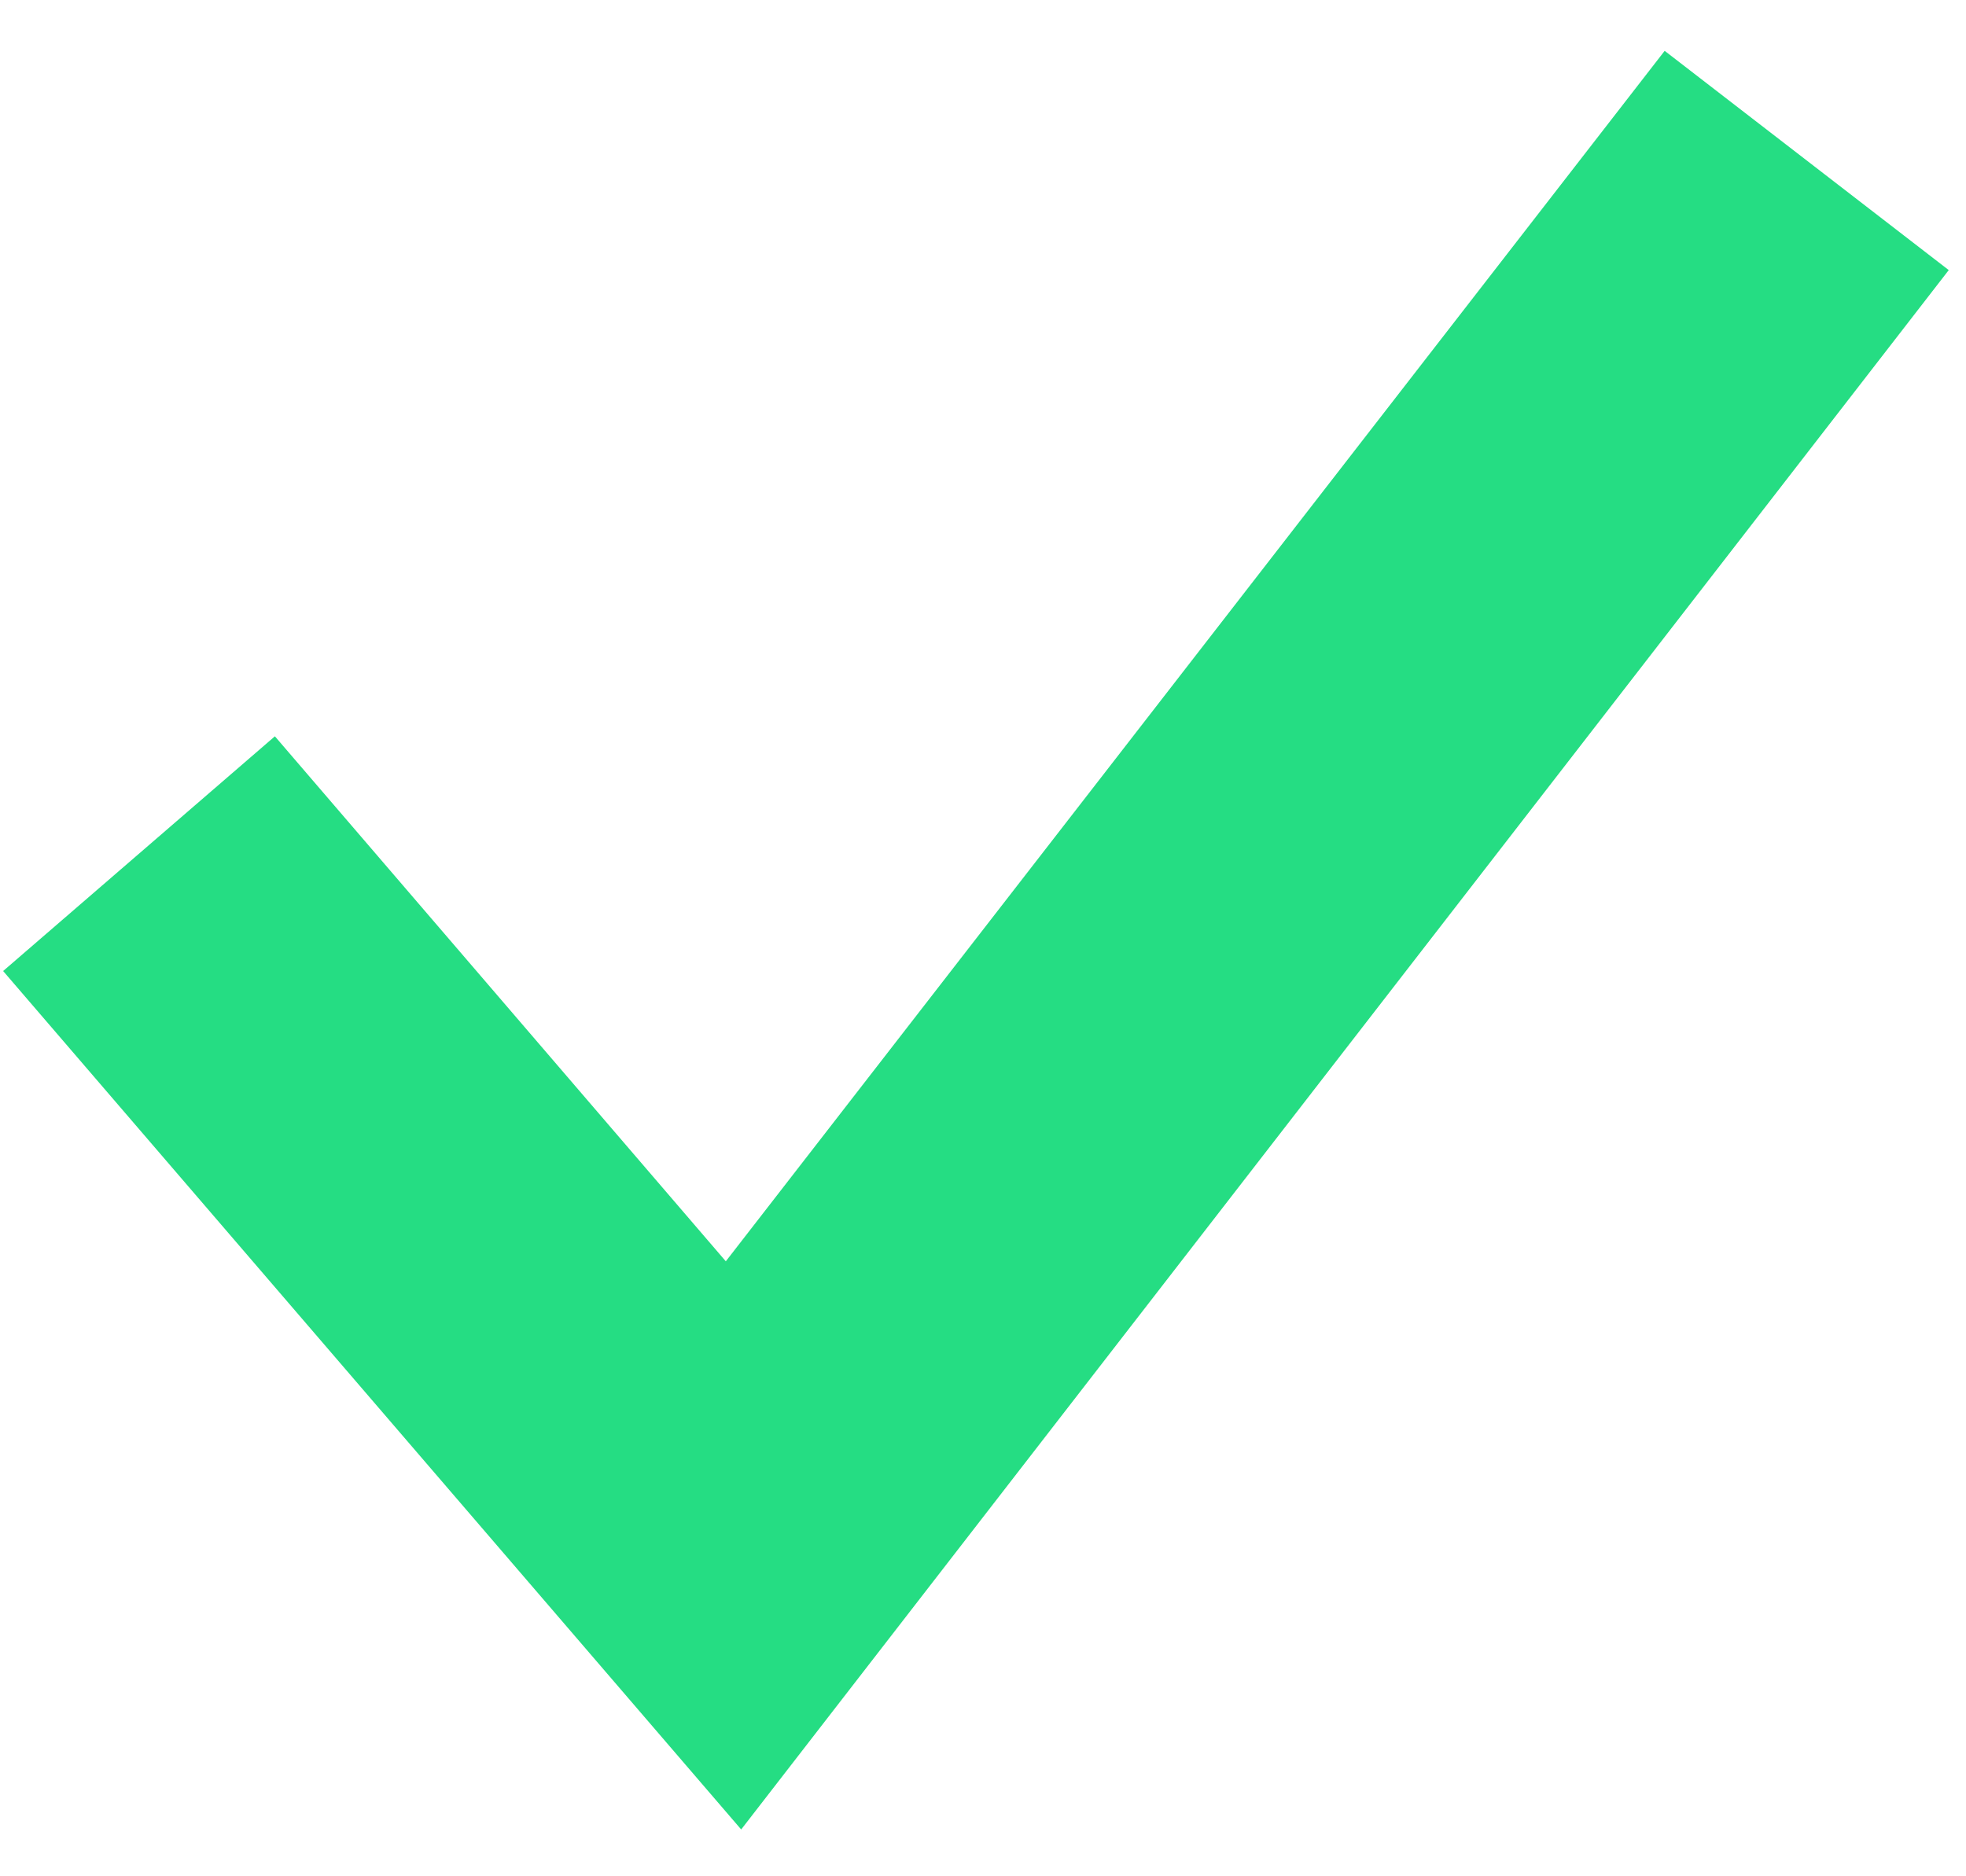 <?xml version="1.0" encoding="UTF-8"?>
<svg width="22px" height="21px" viewBox="0 0 22 21" version="1.1" xmlns="http://www.w3.org/2000/svg" xmlns:xlink="http://www.w3.org/1999/xlink">
    <title>checkmark_icon</title>
    <g id="lab_manager" stroke="none" stroke-width="1" fill="none" fill-rule="evenodd">
        <g id="lab_manager-copy" transform="translate(-1349, -522)" fill="#25DD83" fill-rule="nonzero">
            <g id="status-icons" transform="translate(1345, 344)">
                <g id="checkmark_icon" transform="translate(4, 178.5)">
                    <polygon id="Path" points="21.807 2.523 18.628 0.069 8.122 13.617 3.076 7.741 0.035 10.368 8.294 19.976 8.294 19.976 8.294 19.976"></polygon>
                </g>
            </g>
        </g>
    </g>
</svg>
